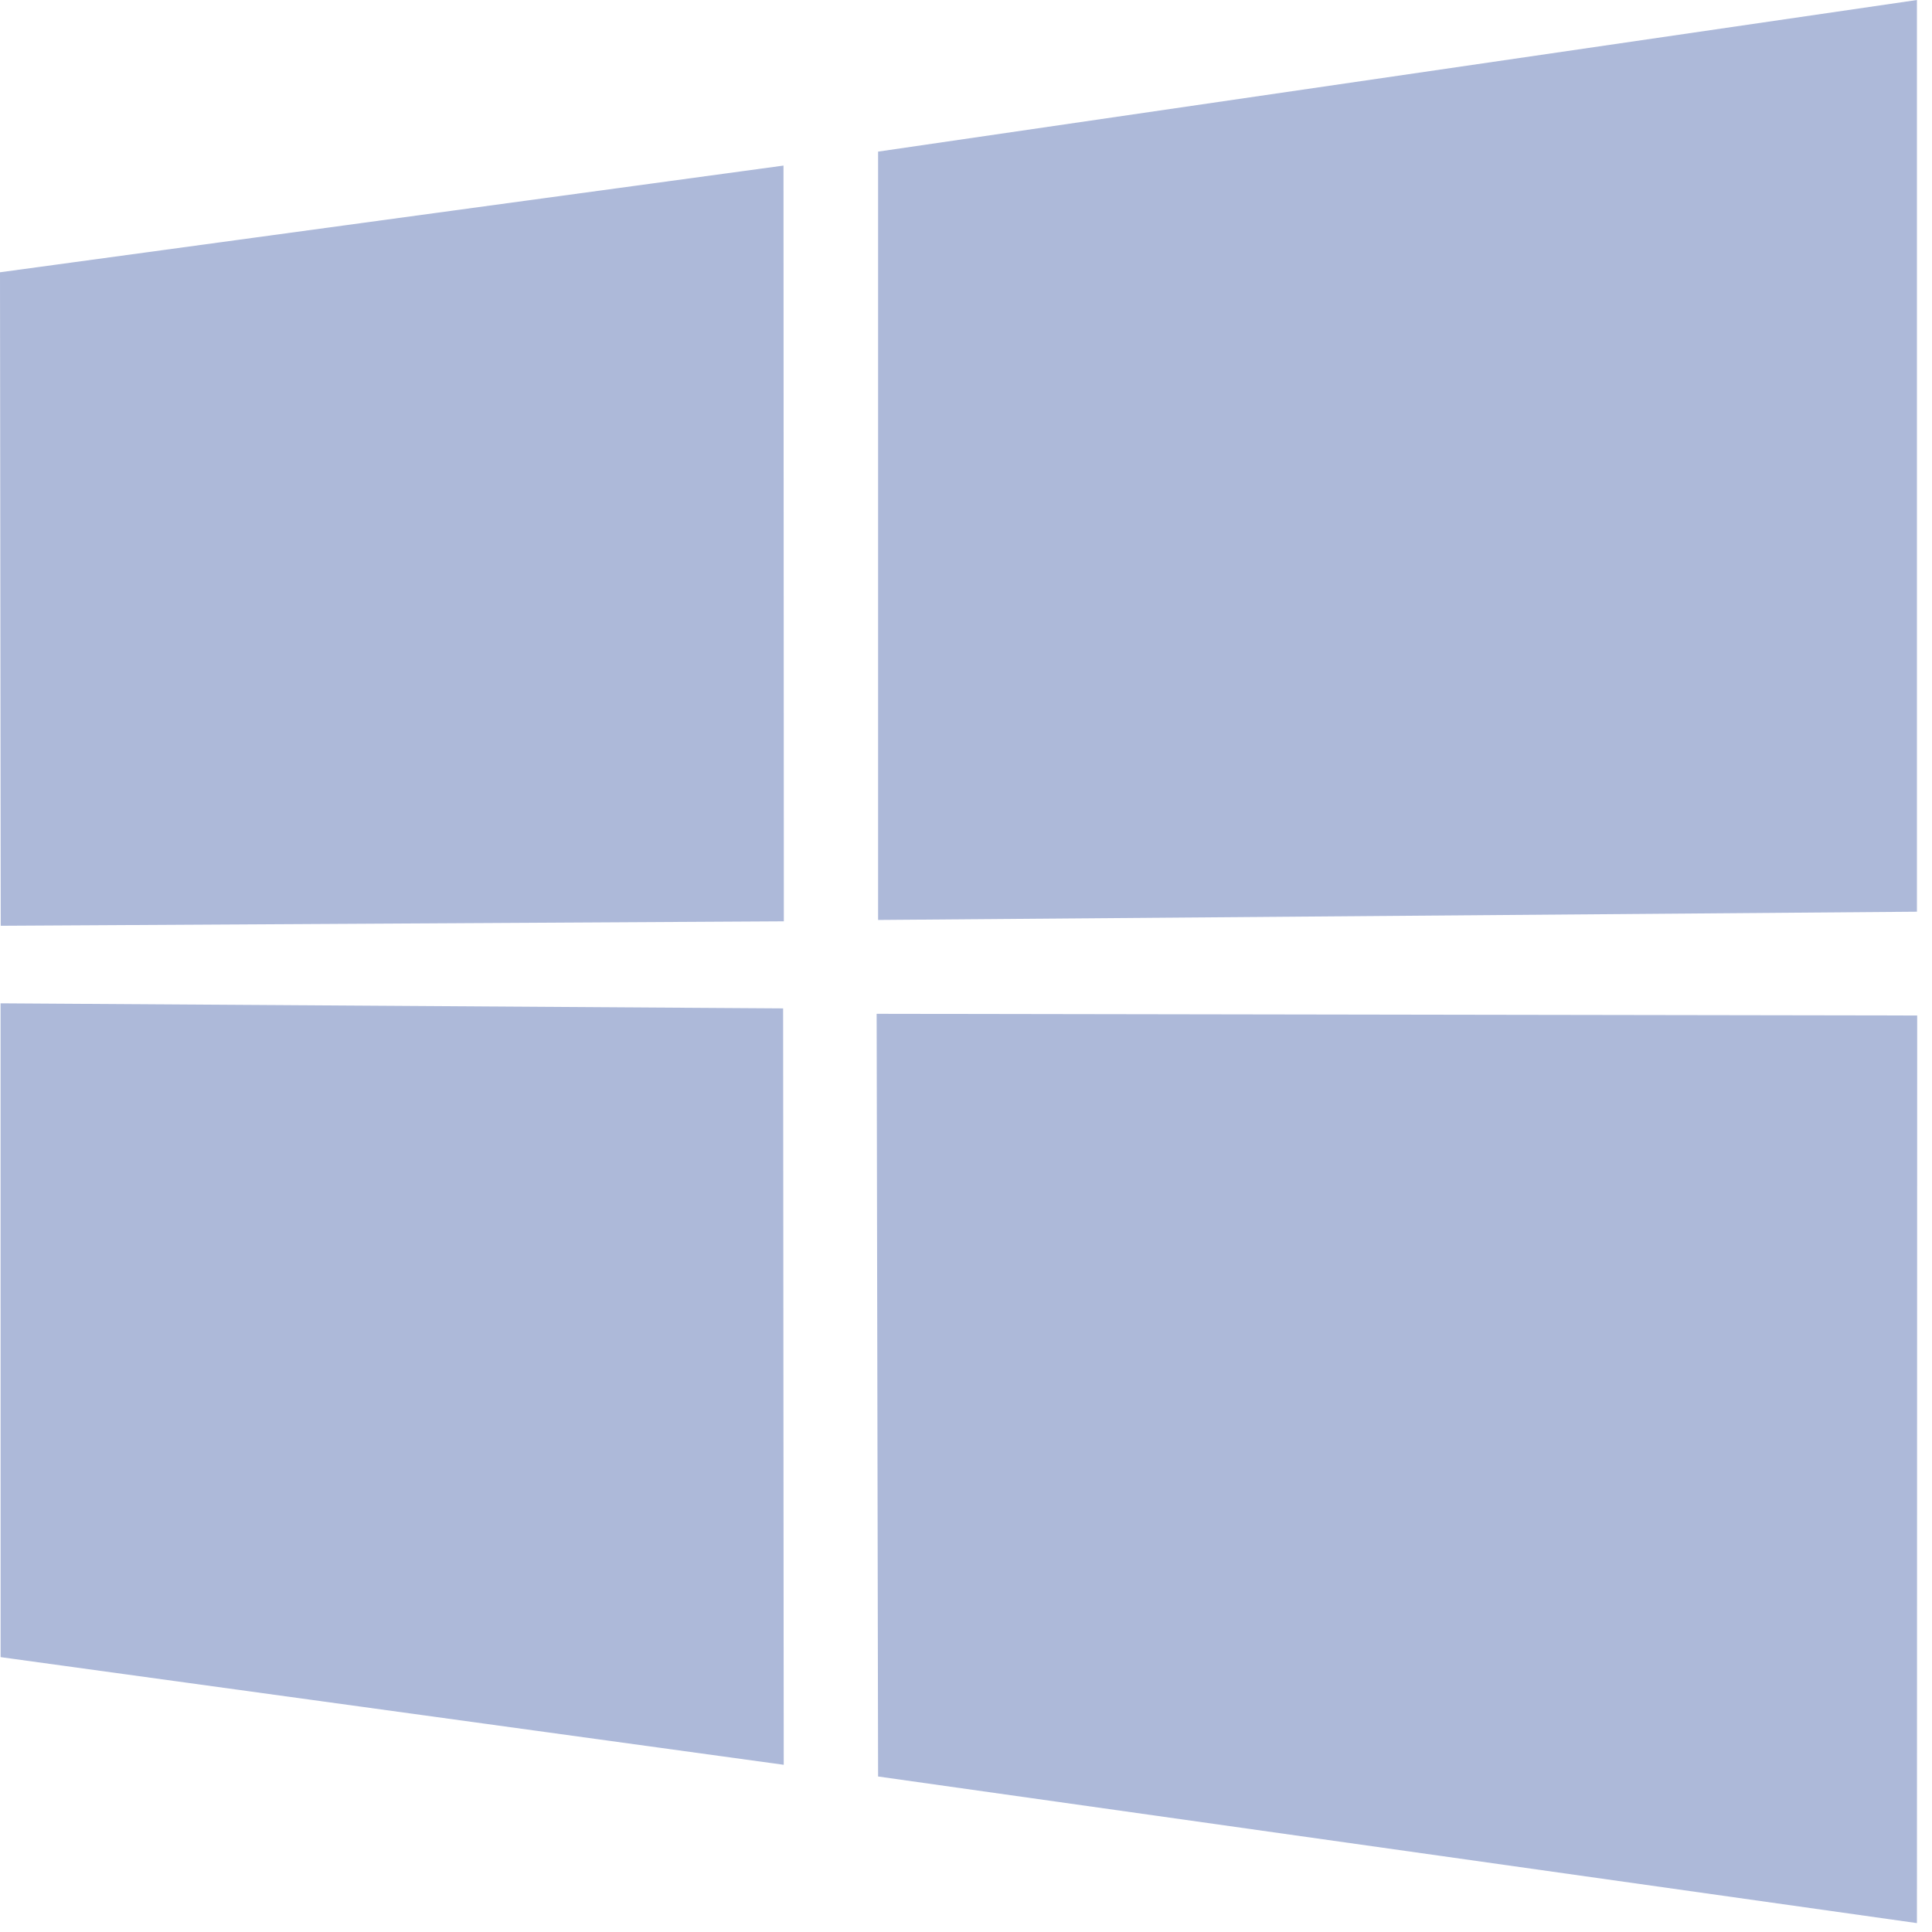 <svg width="88" height="88" viewBox="0 0 88 88" fill="none" xmlns="http://www.w3.org/2000/svg">
<path d="M0 12.402L35.687 7.542L35.703 41.965L0.033 42.168L0 12.402ZM35.67 45.931L35.698 80.384L0.028 75.48L0.026 45.7L35.67 45.931ZM39.996 6.906L87.314 0V41.527L39.996 41.903V6.906ZM87.325 46.255L87.314 87.595L39.996 80.917L39.93 46.178L87.325 46.255Z" fill="#ADB9D9"/>
</svg>
